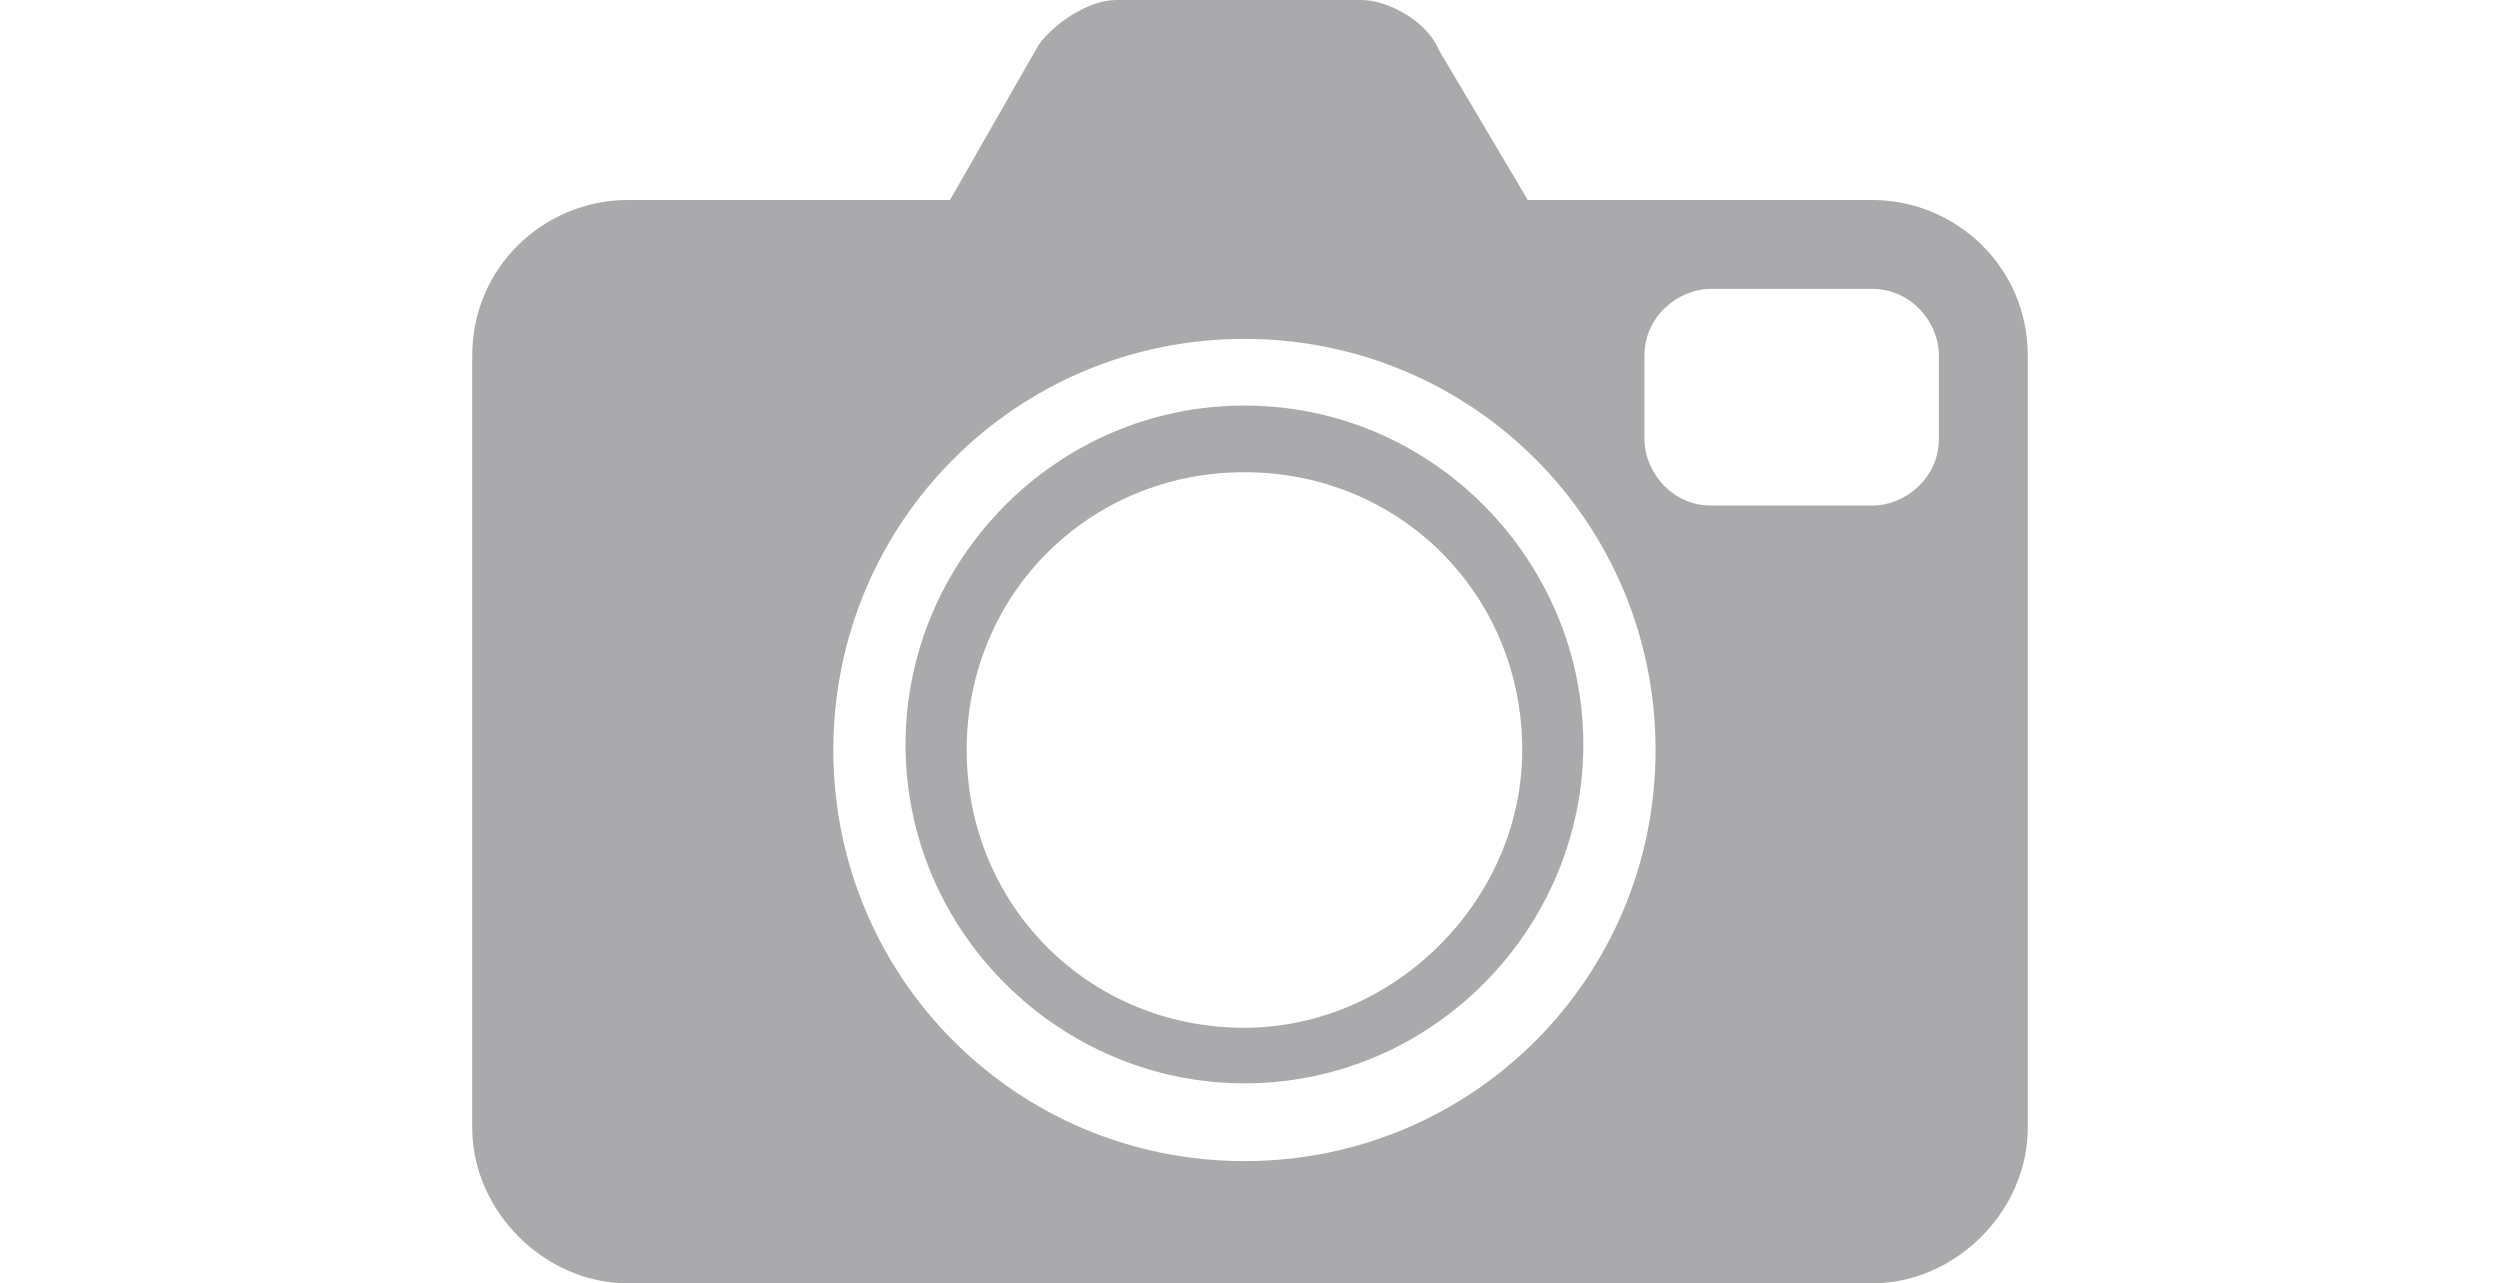 <?xml version="1.0" encoding="utf-8"?>
<!-- Generator: Adobe Illustrator 21.0.0, SVG Export Plug-In . SVG Version: 6.00 Build 0)  -->
<svg version="1.1" id="Layer_1" xmlns="http://www.w3.org/2000/svg" xmlns:xlink="http://www.w3.org/1999/xlink" x="0px" y="0px"
	 viewBox="0 0 28 23.1" style="enable-background:new 0 0 28 23.1;" xml:space="preserve" width="45">
<style type="text/css">
	.st0{fill:#AAAAAC;}
</style>
<path class="st0" d="M25.2,3.6H19l-1.6-2.7C17.2,0.4,16.5,0,16,0h-4.4c-0.5,0-1.1,0.4-1.4,0.8L8.6,3.6H2.8C1.3,3.6,0,4.8,0,6.4v13.9
	c0,1.5,1.3,2.8,2.8,2.8h22.4c1.5,0,2.8-1.3,2.8-2.8V6.4C28,4.8,26.7,3.6,25.2,3.6z M13.9,20.9c-4.1,0-7.4-3.3-7.4-7.4
	c0-4.1,3.3-7.4,7.4-7.4c4.1,0,7.4,3.3,7.4,7.4C21.3,17.6,18,20.9,13.9,20.9z M26.4,7.9c0,0.7-0.6,1.2-1.2,1.2h-2.9
	c-0.7,0-1.2-0.6-1.2-1.2V6.4c0-0.7,0.6-1.2,1.2-1.2h2.9c0.7,0,1.2,0.6,1.2,1.2V7.9z"/>
<path class="st0" d="M13.9,7.3c-3.4,0-6.1,2.8-6.1,6.1c0,3.4,2.8,6.1,6.1,6.1c3.4,0,6.1-2.8,6.1-6.1C20,10.1,17.3,7.3,13.9,7.3z
	 M13.9,18.5c-2.8,0-5-2.2-5-5c0-2.8,2.2-5,5-5c2.8,0,5,2.2,5,5C18.9,16.2,16.6,18.5,13.9,18.5z"/>
</svg>
